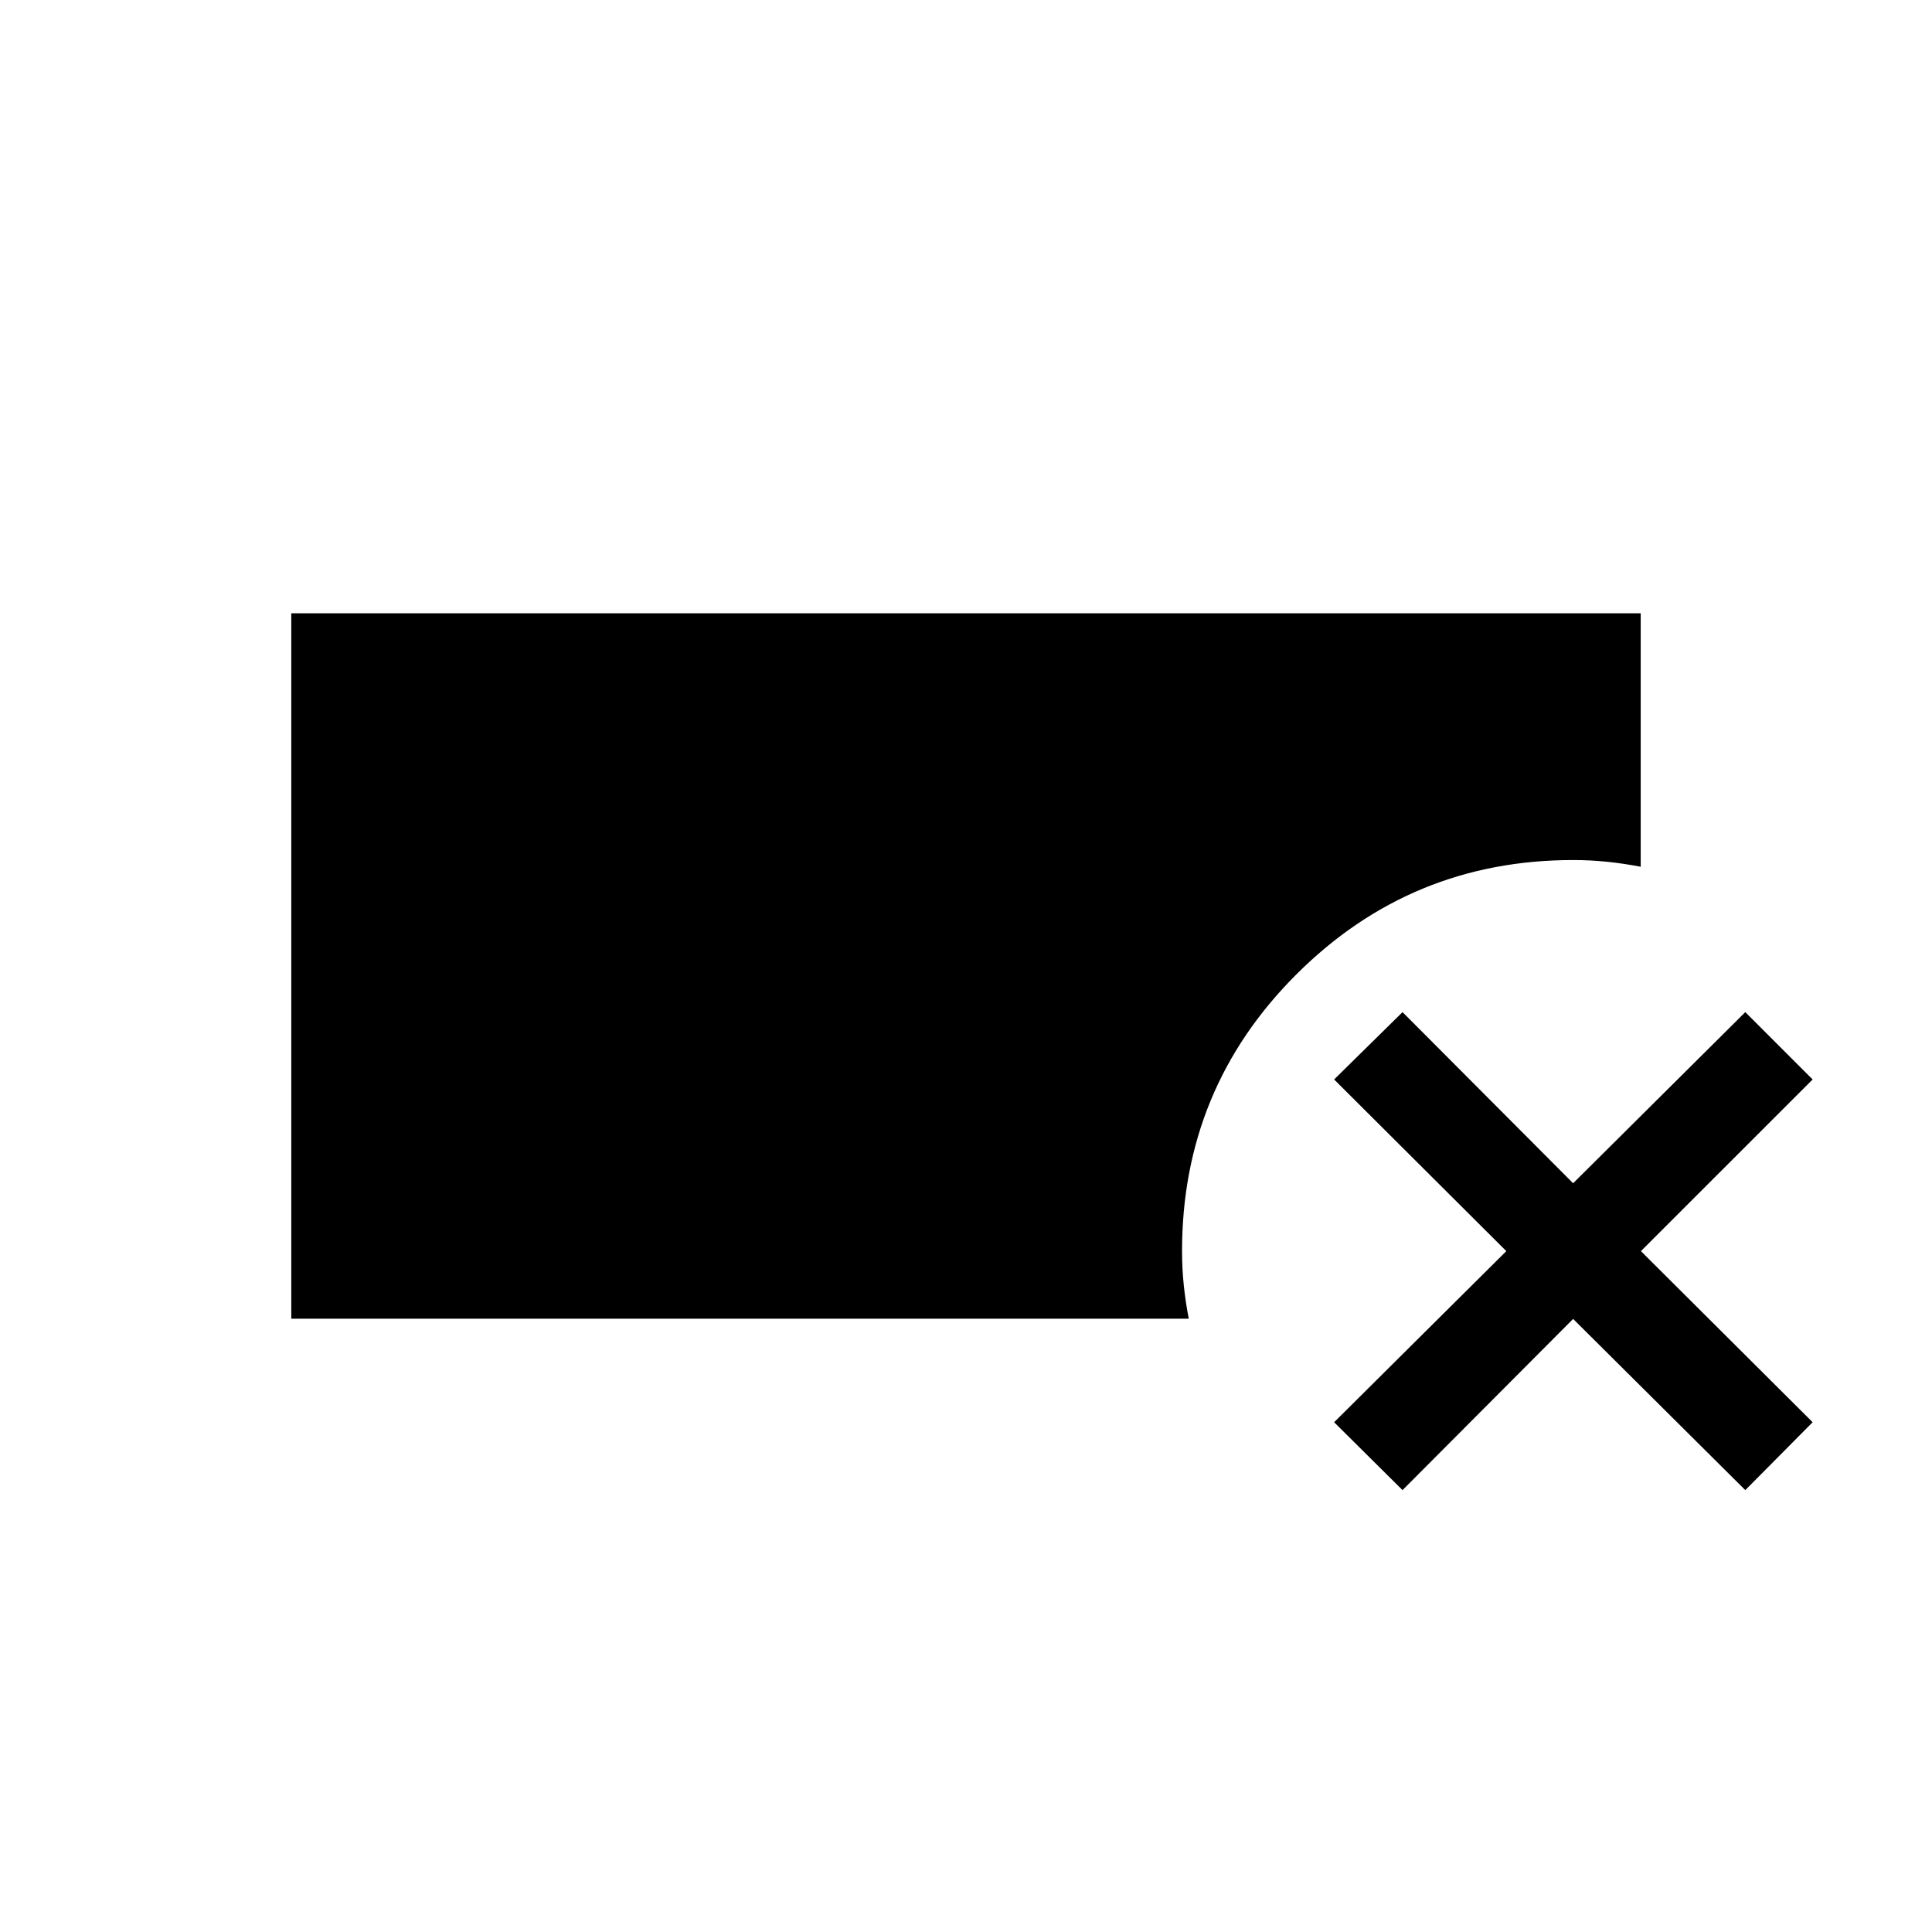 <svg xmlns="http://www.w3.org/2000/svg" height="40" viewBox="0 -960 960 960" width="40"><path d="M144.74-304.74v-350.52h670.52v125.95q-8.25-1.6-16.57-2.47-8.33-.87-17.01-.87-80.58 0-137.46 56.76-56.87 56.76-56.87 137.57 0 8.68.87 17.01.87 8.32 2.47 16.57H144.74Zm552.17 85.17-33.99-33.73 85.56-85.02-85.56-85.3 33.99-33.46 84.77 85.03 85.55-85.03 33.46 33.46-85.32 85.3 85.32 85.02-33.46 33.73-85.55-85.06-84.77 85.06Z"/></svg>